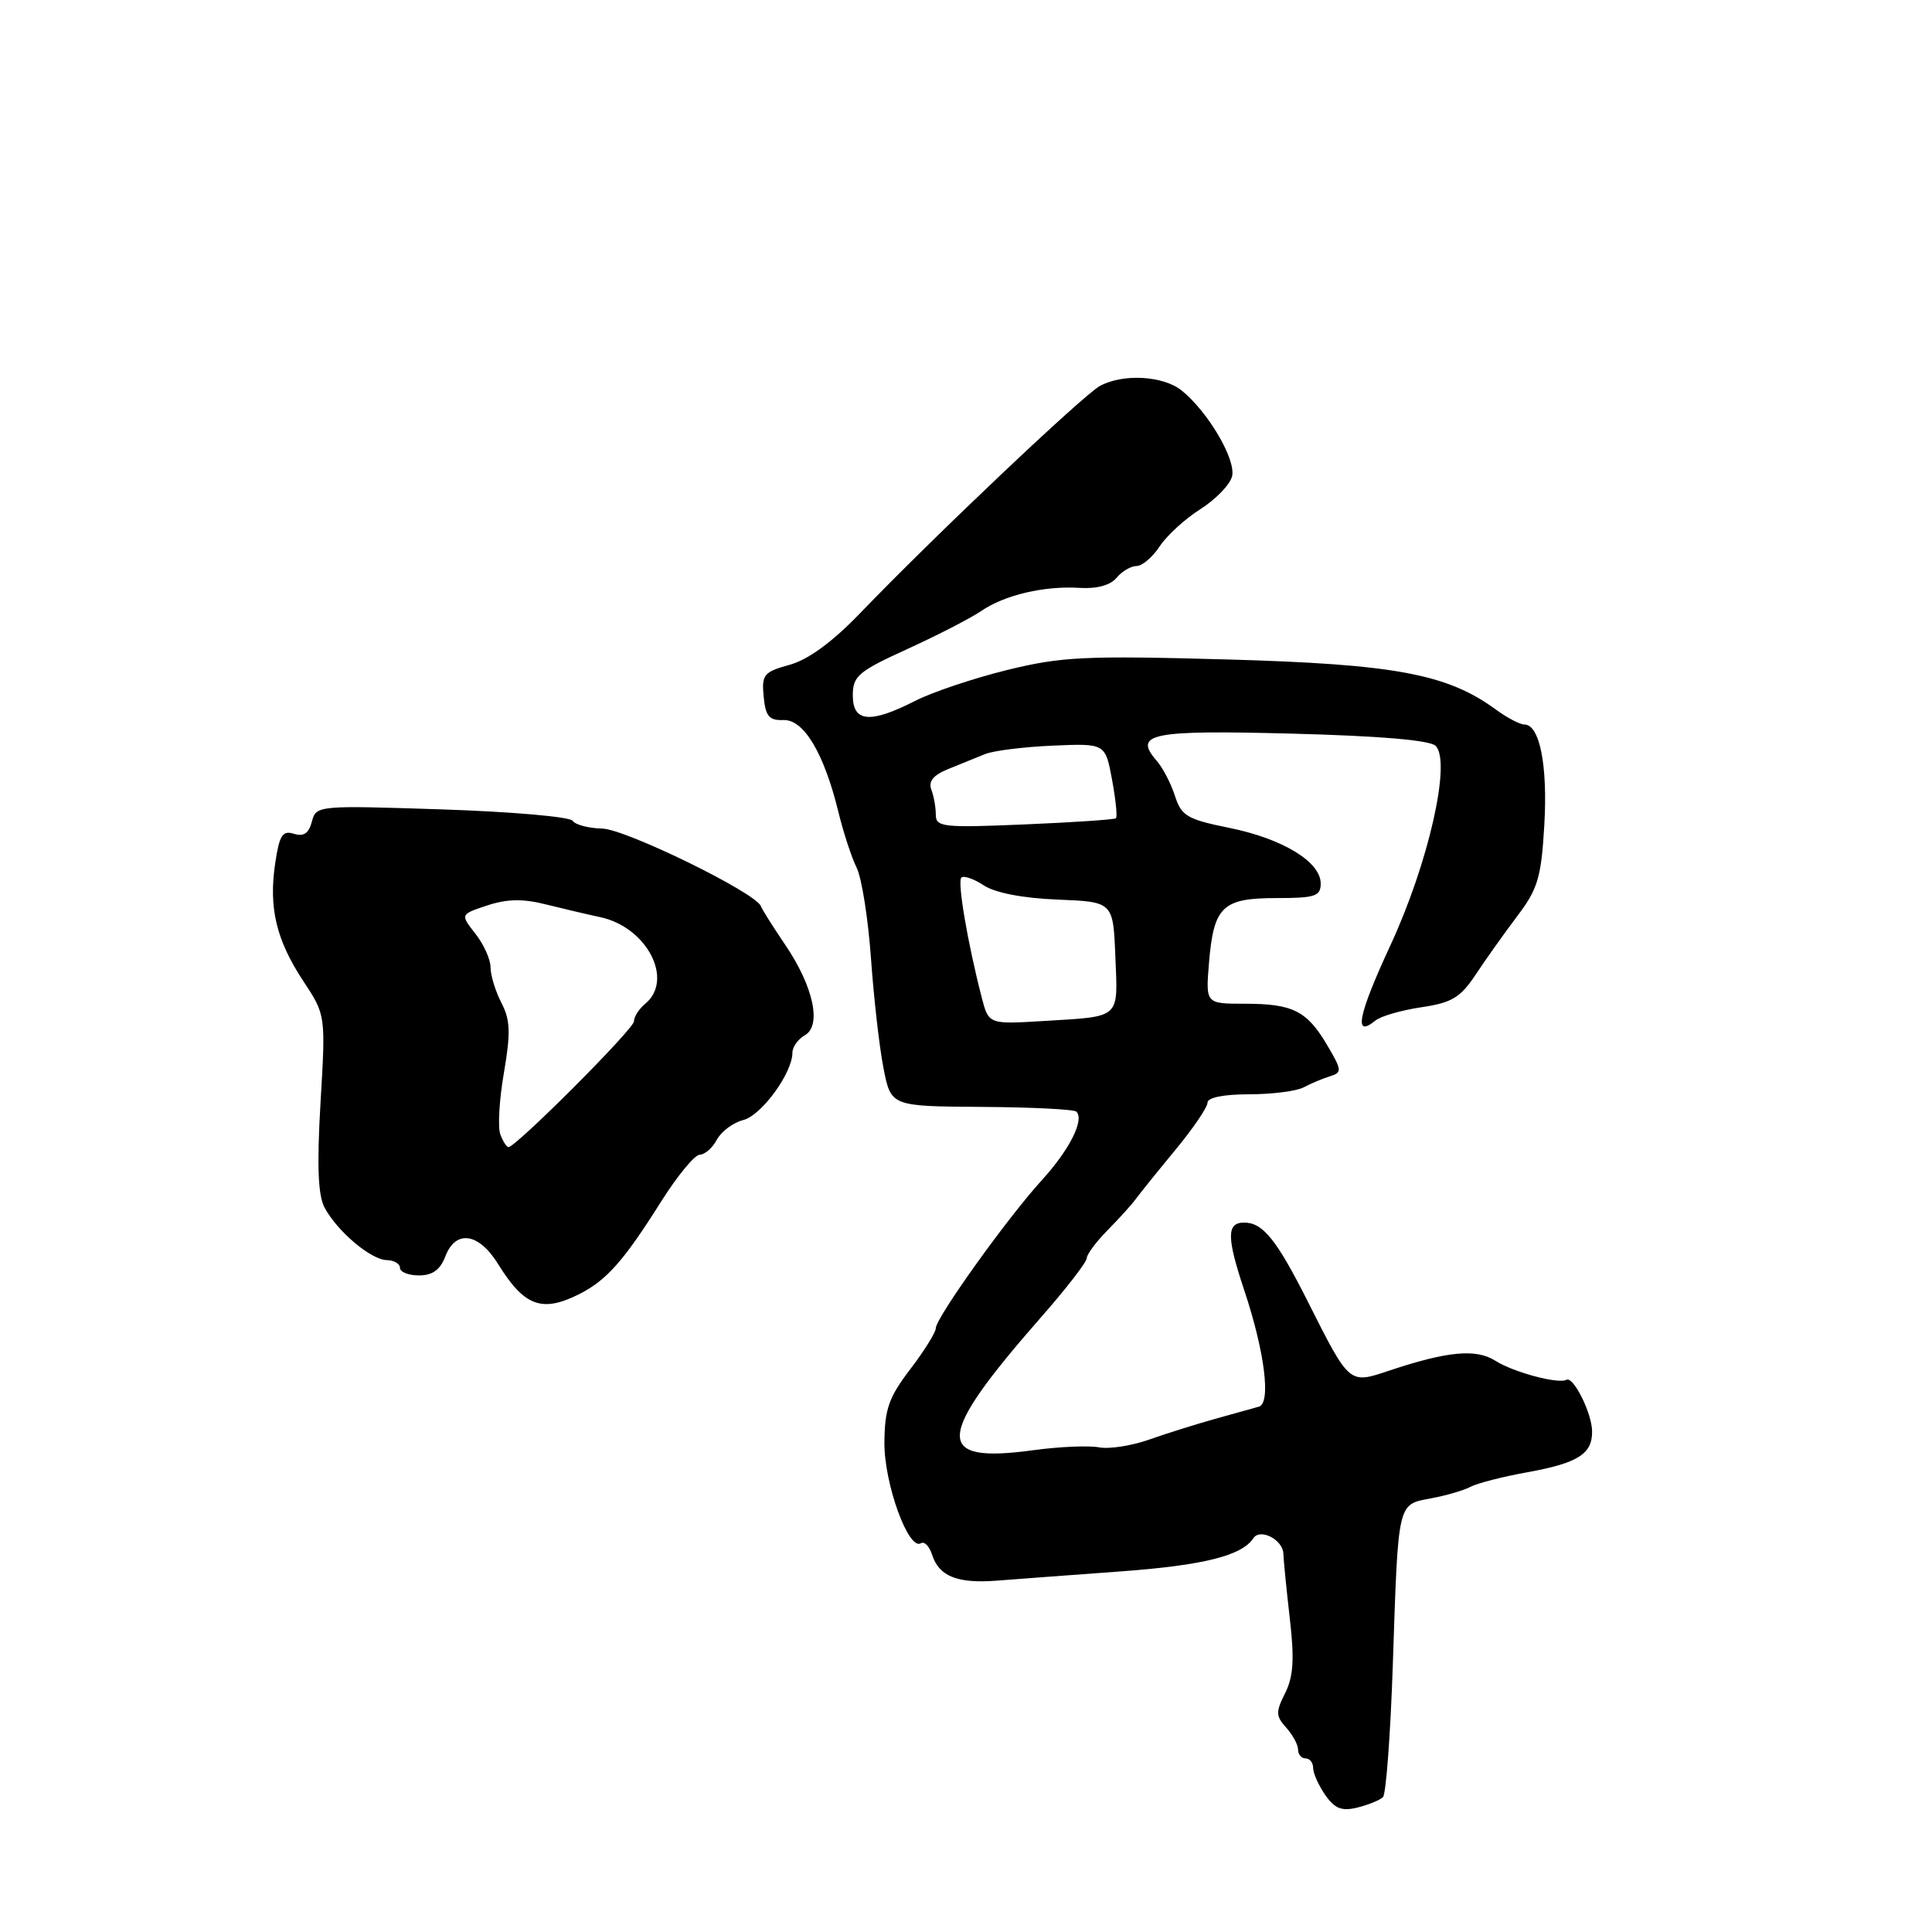 <?xml version="1.0" encoding="UTF-8" standalone="no"?>
<!DOCTYPE svg PUBLIC "-//W3C//DTD SVG 1.1//EN" "http://www.w3.org/Graphics/SVG/1.1/DTD/svg11.dtd" >
<svg xmlns="http://www.w3.org/2000/svg" xmlns:xlink="http://www.w3.org/1999/xlink" version="1.1" viewBox="0 0 256 256">
 <g >
 <path fill="currentColor"
d=" M 183.25 238.13 C 183.66 237.73 184.25 229.78 184.56 220.45 C 185.28 198.82 185.15 199.38 189.61 198.54 C 191.61 198.17 193.98 197.48 194.87 197.00 C 195.77 196.53 199.15 195.66 202.39 195.08 C 209.11 193.86 211.01 192.65 210.96 189.63 C 210.92 187.22 208.48 182.33 207.56 182.83 C 206.48 183.42 200.54 181.83 198.15 180.31 C 195.58 178.68 191.80 179.04 184.03 181.63 C 178.75 183.40 178.84 183.48 173.31 172.50 C 169.14 164.23 167.34 162.00 164.85 162.00 C 162.52 162.00 162.53 163.95 164.88 171.00 C 167.58 179.10 168.44 185.93 166.81 186.39 C 166.09 186.60 163.47 187.33 161.00 188.01 C 158.53 188.70 154.60 189.93 152.28 190.75 C 149.96 191.57 146.96 192.04 145.62 191.78 C 144.27 191.52 140.35 191.69 136.90 192.16 C 123.69 193.97 123.88 190.58 137.92 174.57 C 141.27 170.76 144.00 167.23 144.00 166.72 C 144.00 166.22 145.24 164.55 146.75 163.02 C 148.26 161.49 149.95 159.63 150.50 158.87 C 151.05 158.12 153.41 155.19 155.75 152.36 C 158.09 149.53 160.00 146.72 160.00 146.11 C 160.00 145.43 162.14 145.00 165.51 145.00 C 168.55 145.00 171.81 144.58 172.76 144.07 C 173.72 143.56 175.28 142.90 176.24 142.61 C 177.85 142.11 177.82 141.81 175.87 138.51 C 173.18 133.94 171.31 133.00 164.94 133.00 C 159.75 133.00 159.75 133.00 160.20 127.56 C 160.82 120.11 161.98 119.00 169.12 119.00 C 174.26 119.00 175.00 118.76 175.00 117.07 C 175.00 114.20 169.96 111.13 162.90 109.70 C 157.31 108.57 156.55 108.12 155.69 105.47 C 155.17 103.84 154.08 101.74 153.27 100.81 C 150.12 97.19 152.47 96.72 171.18 97.21 C 182.81 97.51 189.48 98.08 190.23 98.83 C 192.33 100.93 189.28 114.38 184.25 125.23 C 179.96 134.48 179.32 137.63 182.23 135.24 C 182.93 134.66 185.67 133.86 188.32 133.47 C 192.38 132.87 193.51 132.19 195.54 129.13 C 196.86 127.13 199.34 123.65 201.05 121.38 C 203.78 117.78 204.22 116.28 204.63 109.32 C 205.09 101.41 204.02 96.00 201.98 96.00 C 201.40 96.00 199.70 95.11 198.21 94.02 C 191.75 89.29 184.79 88.00 162.54 87.38 C 143.72 86.86 140.65 87.01 133.45 88.78 C 129.02 89.87 123.53 91.71 121.24 92.88 C 115.30 95.91 113.00 95.70 113.00 92.15 C 113.00 89.58 113.72 88.97 120.25 85.99 C 124.24 84.17 128.62 81.91 130.00 80.97 C 133.10 78.84 138.37 77.60 143.07 77.90 C 145.33 78.04 147.13 77.55 147.95 76.56 C 148.66 75.70 149.85 75.00 150.60 75.00 C 151.34 75.00 152.72 73.83 153.66 72.40 C 154.60 70.97 157.02 68.75 159.05 67.47 C 161.07 66.19 162.96 64.24 163.25 63.14 C 163.82 60.96 160.14 54.65 156.61 51.77 C 154.19 49.79 148.85 49.47 145.76 51.13 C 143.58 52.30 123.75 71.08 113.94 81.28 C 110.28 85.08 107.09 87.41 104.63 88.09 C 101.19 89.04 100.91 89.39 101.19 92.31 C 101.44 94.92 101.92 95.48 103.81 95.41 C 106.51 95.31 109.19 99.80 111.10 107.62 C 111.75 110.30 112.84 113.62 113.52 115.00 C 114.19 116.38 115.04 121.78 115.41 127.00 C 115.78 132.22 116.52 138.77 117.07 141.55 C 118.06 146.59 118.06 146.59 130.07 146.67 C 136.67 146.71 142.33 146.99 142.63 147.30 C 143.72 148.39 141.71 152.36 138.03 156.40 C 133.48 161.38 124.00 174.63 124.00 175.99 C 124.00 176.54 122.48 178.98 120.62 181.42 C 117.77 185.15 117.22 186.70 117.19 191.18 C 117.16 196.61 120.38 205.50 122.02 204.49 C 122.48 204.20 123.14 204.88 123.50 205.99 C 124.41 208.86 126.83 209.84 132.00 209.45 C 134.47 209.26 141.90 208.70 148.50 208.22 C 159.49 207.41 164.55 206.14 166.08 203.82 C 166.97 202.46 169.99 204.01 170.05 205.86 C 170.08 206.76 170.47 210.65 170.91 214.50 C 171.53 219.87 171.38 222.16 170.29 224.34 C 169.03 226.84 169.04 227.39 170.43 228.92 C 171.29 229.88 172.00 231.18 172.00 231.83 C 172.00 232.47 172.45 233.00 173.00 233.00 C 173.55 233.00 174.00 233.57 174.00 234.28 C 174.00 234.98 174.73 236.59 175.61 237.86 C 176.87 239.66 177.80 240.02 179.86 239.51 C 181.31 239.15 182.84 238.53 183.25 238.13 Z  M 76.65 171.53 C 80.35 169.68 82.60 167.15 87.57 159.26 C 89.73 155.83 92.05 153.01 92.71 153.01 C 93.38 153.00 94.41 152.11 94.99 151.01 C 95.58 149.92 97.15 148.75 98.49 148.41 C 100.89 147.81 105.00 142.18 105.00 139.49 C 105.00 138.73 105.74 137.69 106.64 137.18 C 108.91 135.91 107.79 130.71 104.05 125.20 C 102.44 122.83 100.99 120.52 100.82 120.07 C 100.13 118.28 82.93 109.87 79.80 109.79 C 77.98 109.75 76.22 109.28 75.88 108.76 C 75.54 108.23 67.75 107.55 58.58 107.25 C 42.06 106.71 41.89 106.72 41.32 108.88 C 40.92 110.43 40.23 110.89 38.94 110.48 C 37.44 110.01 37.02 110.66 36.47 114.36 C 35.58 120.28 36.60 124.56 40.19 130.00 C 43.16 134.50 43.16 134.50 42.47 146.12 C 41.98 154.49 42.14 158.38 43.01 160.02 C 44.70 163.17 49.15 166.93 51.25 166.97 C 52.21 166.99 53.00 167.45 53.00 168.00 C 53.00 168.55 54.14 169.00 55.52 169.00 C 57.30 169.00 58.33 168.26 59.00 166.50 C 60.37 162.90 63.42 163.33 66.00 167.49 C 69.44 173.06 71.78 173.95 76.65 171.53 Z  M 130.07 132.12 C 128.20 124.86 126.84 116.83 127.38 116.29 C 127.69 115.98 129.03 116.44 130.36 117.32 C 131.88 118.31 135.55 119.02 140.14 119.20 C 147.50 119.50 147.50 119.50 147.79 126.76 C 148.13 135.09 148.62 134.66 138.25 135.29 C 131.00 135.73 131.00 135.73 130.07 132.12 Z  M 124.00 107.95 C 124.00 106.97 123.73 105.46 123.40 104.61 C 122.99 103.53 123.69 102.69 125.65 101.90 C 127.22 101.27 129.40 100.38 130.50 99.93 C 131.60 99.47 135.64 98.97 139.48 98.80 C 146.46 98.50 146.46 98.50 147.35 103.30 C 147.84 105.94 148.07 108.24 147.87 108.42 C 147.67 108.60 142.21 108.97 135.75 109.24 C 124.95 109.70 124.00 109.59 124.00 107.95 Z  M 66.30 150.33 C 65.94 149.41 66.15 145.73 66.77 142.16 C 67.68 136.84 67.62 135.16 66.44 132.88 C 65.65 131.35 65.00 129.24 65.00 128.18 C 65.00 127.13 64.10 125.12 62.99 123.72 C 60.98 121.16 60.98 121.16 64.58 119.97 C 67.20 119.11 69.30 119.07 72.34 119.84 C 74.63 120.41 77.85 121.17 79.50 121.52 C 85.70 122.82 89.35 129.81 85.50 133.00 C 84.67 133.68 84.00 134.74 84.00 135.34 C 84.00 136.34 68.36 152.00 67.37 152.00 C 67.13 152.00 66.65 151.25 66.30 150.33 Z "/>
</g>
</svg>